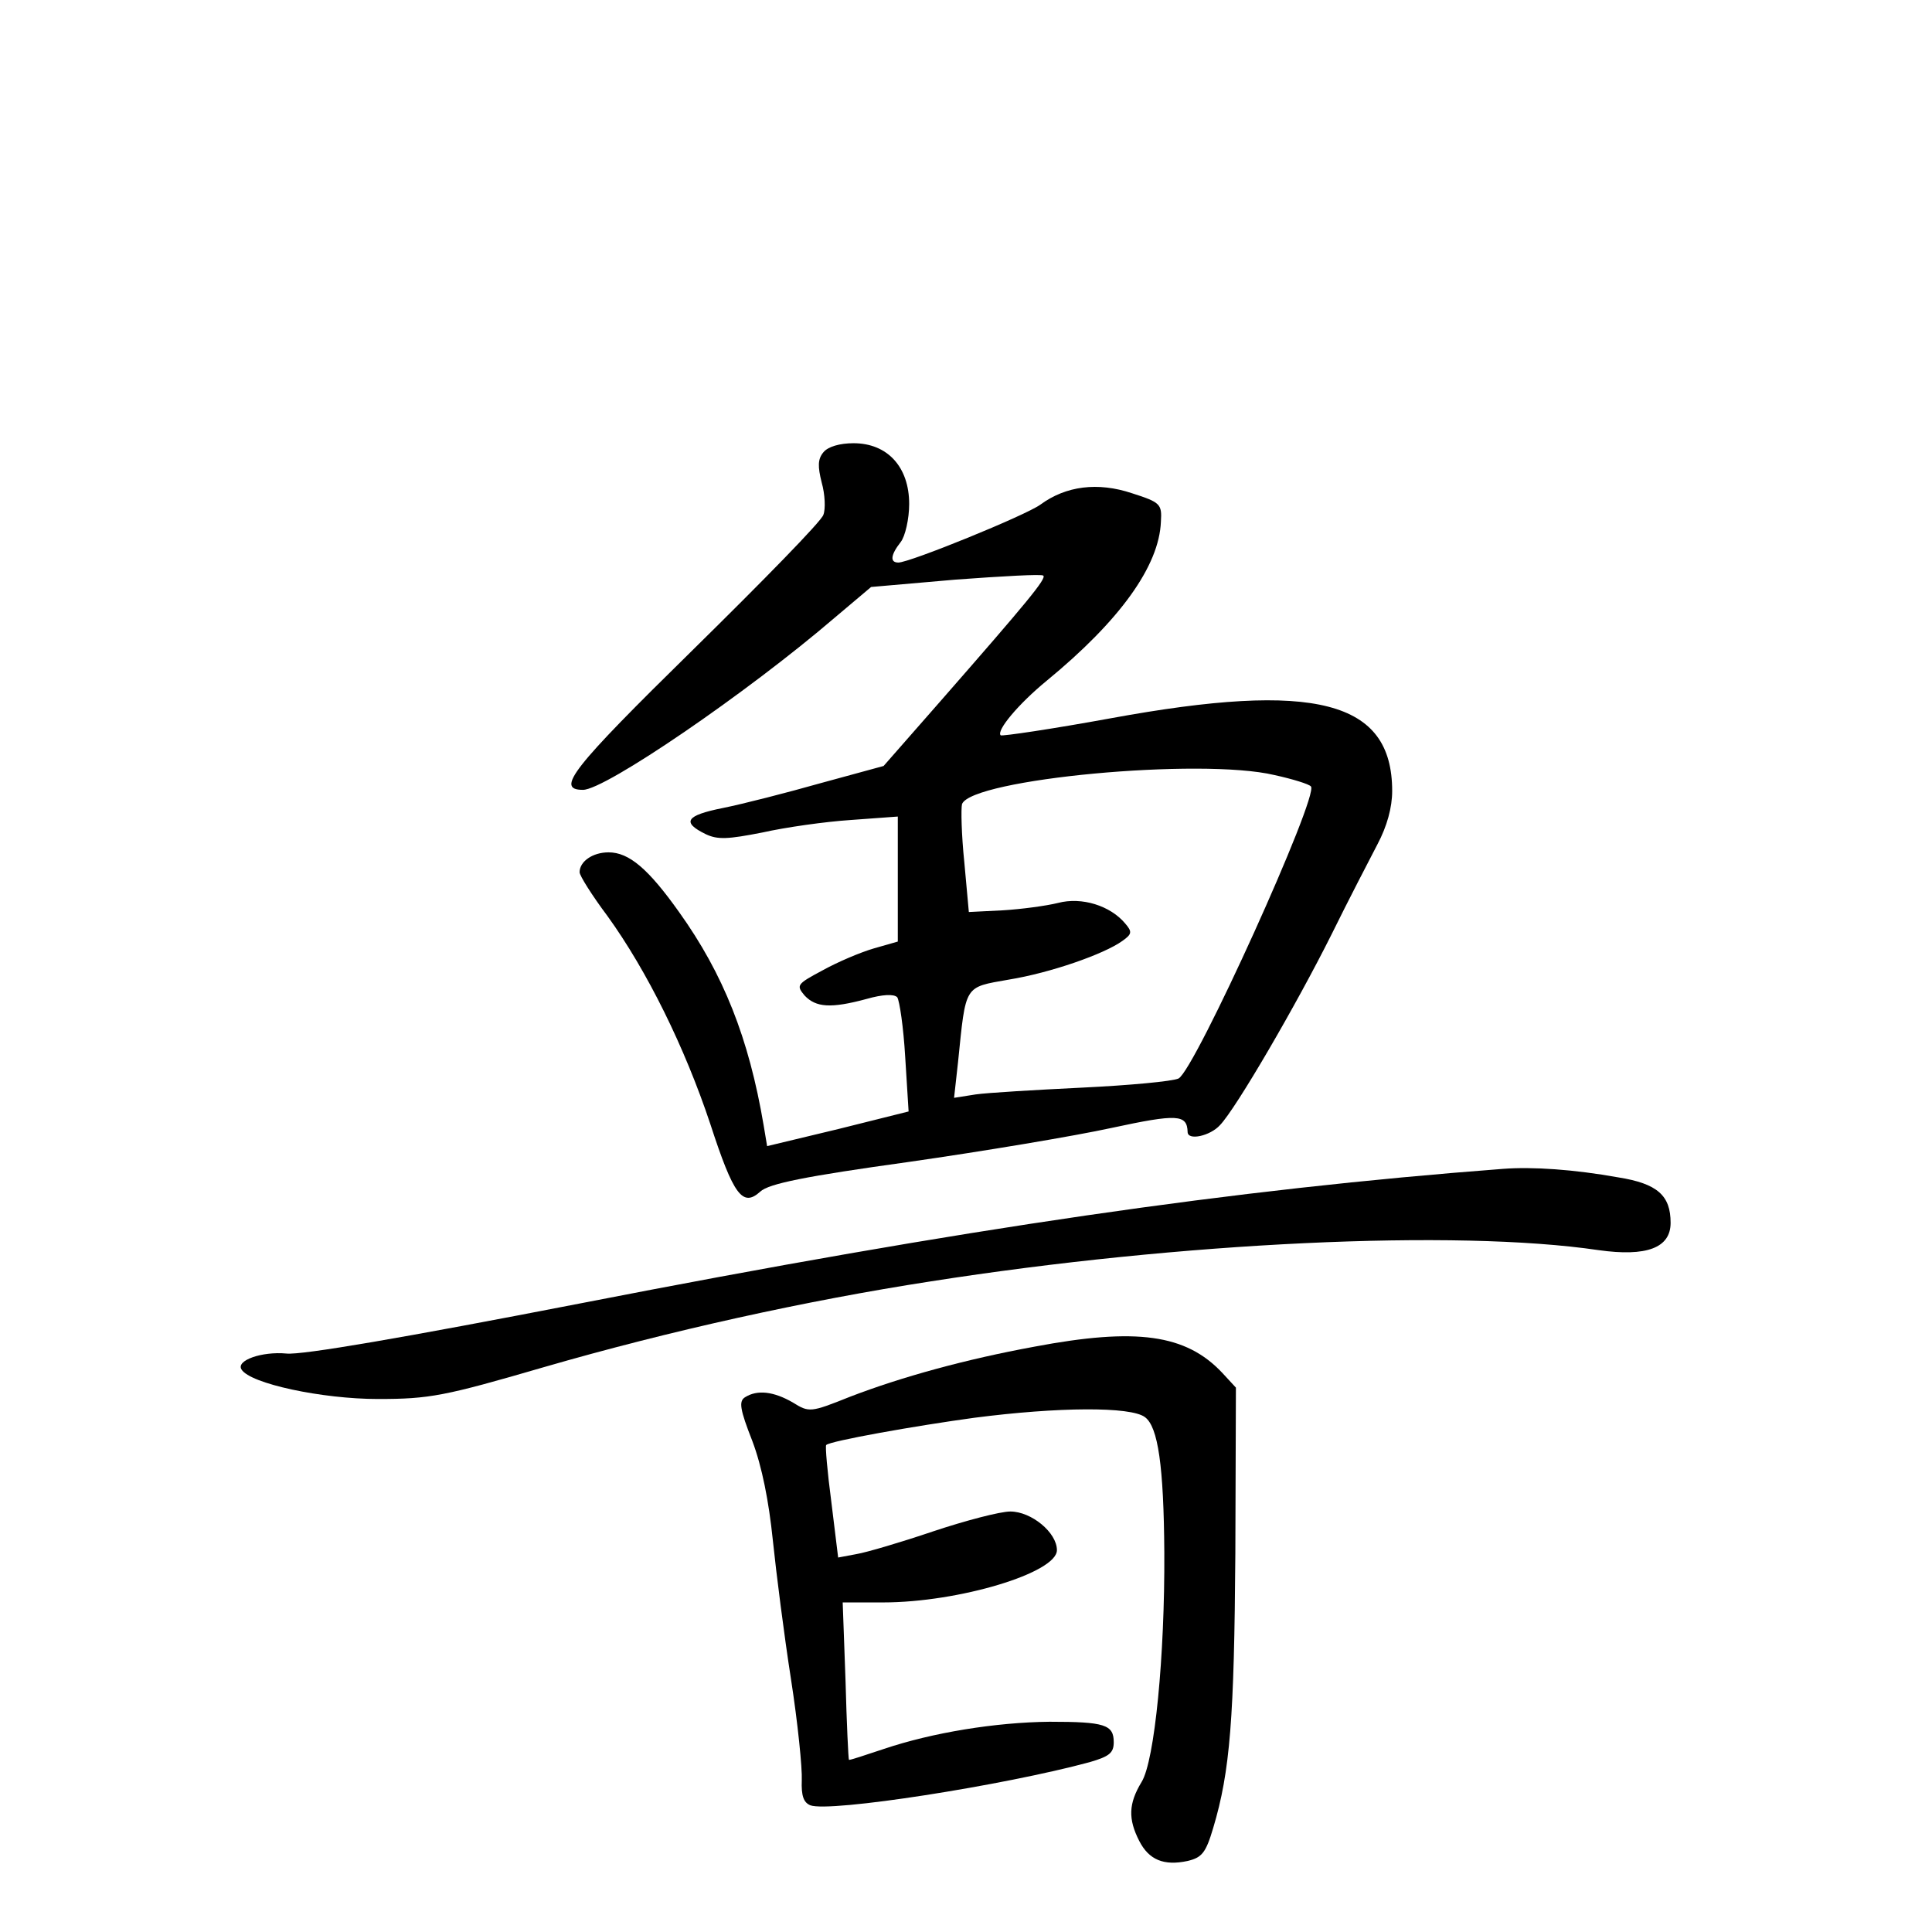 <?xml version="1.0" standalone="no"?>
<!DOCTYPE svg PUBLIC "-//W3C//DTD SVG 20010904//EN"
 "http://www.w3.org/TR/2001/REC-SVG-20010904/DTD/svg10.dtd">
<svg version="1.0" xmlns="http://www.w3.org/2000/svg"
 width="340pt" height="340pt" viewBox="0 0 340 340"
 preserveAspectRatio="xMidYMid meet">
<g transform="translate(0,340) scale(0.1,-0.1)"
fill="#000000" stroke="none">
<path d="M1449 2604 c-10 -12 -10 -25 -3 -53 6 -21 7 -47 3 -57 -3 -11 -107
-117 -229 -237 -214 -210 -243 -247 -194 -247 39 0 288 170 443 303 l64 54
149 13 c82 6 152 10 154 7 6 -5 -27 -45 -181 -221 l-100 -114 -110 -30 c-60
-17 -138 -37 -173 -44 -65 -13 -73 -25 -30 -46 21 -10 39 -9 100 3 40 9 110
19 156 22 l82 6 0 -110 0 -110 -42 -12 c-24 -7 -64 -24 -91 -39 -45 -24 -46
-26 -31 -44 20 -21 46 -23 109 -6 28 8 48 9 54 3 4 -6 11 -53 14 -105 l6 -96
-124 -31 -125 -30 -6 36 c-26 154 -71 267 -149 376 -54 76 -88 105 -124 105
-28 0 -51 -16 -51 -35 0 -6 22 -41 49 -77 70 -97 136 -231 181 -366 41 -126
57 -147 88 -119 15 14 80 27 260 52 133 19 294 46 358 60 116 25 133 24 134
-7 0 -16 40 -7 57 12 28 29 134 211 196 335 30 61 67 132 81 159 17 32 26 65
26 94 0 159 -135 194 -495 128 -104 -19 -192 -32 -194 -30 -8 8 31 55 81 96
129 106 198 202 201 280 2 31 -1 34 -51 50 -60 20 -116 13 -161 -20 -26 -19
-230 -102 -250 -102 -15 0 -14 13 4 36 8 10 15 41 15 67 0 65 -38 107 -98 107
-24 0 -45 -6 -53 -16z m794 -568 c32 -7 61 -16 64 -20 15 -15 -204 -499 -233
-514 -11 -5 -86 -12 -169 -16 -82 -4 -167 -9 -188 -12 l-38 -6 7 63 c14 137
10 131 89 145 74 12 168 45 200 68 17 12 18 16 5 31 -26 31 -76 47 -118 36
-20 -5 -64 -11 -97 -13 l-60 -3 -8 88 c-5 48 -6 94 -4 102 17 44 420 82 550
51z"/>
<path d="M2645 1343 c-473 -36 -943 -104 -1625 -237 -309 -60 -489 -91 -516
-88 -43 4 -89 -12 -79 -28 15 -25 142 -52 240 -52 91 0 117 5 292 56 221 64
461 117 681 151 440 69 924 92 1175 55 85 -12 127 4 127 48 0 48 -23 69 -92
80 -78 14 -151 19 -203 15z"/>
<path d="M1820 1030 c-120 -22 -233 -53 -324 -88 -70 -28 -72 -28 -101 -10
-33 19 -62 23 -84 9 -11 -7 -9 -21 13 -77 17 -45 29 -106 36 -174 6 -58 20
-168 32 -245 12 -77 20 -157 19 -178 -1 -27 3 -39 15 -44 34 -13 341 35 492
76 34 10 42 16 42 35 0 31 -16 36 -113 36 -95 -1 -206 -19 -292 -48 -33 -11
-60 -20 -61 -19 -1 1 -4 64 -6 139 l-5 138 71 0 c133 0 306 52 306 92 0 31
-45 68 -82 68 -18 0 -79 -16 -136 -35 -56 -19 -117 -37 -135 -40 l-32 -6 -12
98 c-7 53 -11 99 -9 100 6 7 158 34 261 48 147 19 275 20 300 1 23 -17 33 -86
34 -238 1 -182 -17 -367 -40 -404 -23 -38 -24 -65 -4 -104 17 -33 43 -44 85
-35 25 6 32 14 45 58 30 100 37 194 39 483 l1 292 -24 26 c-64 68 -151 80
-331 46z"/>
</g>
</svg>
